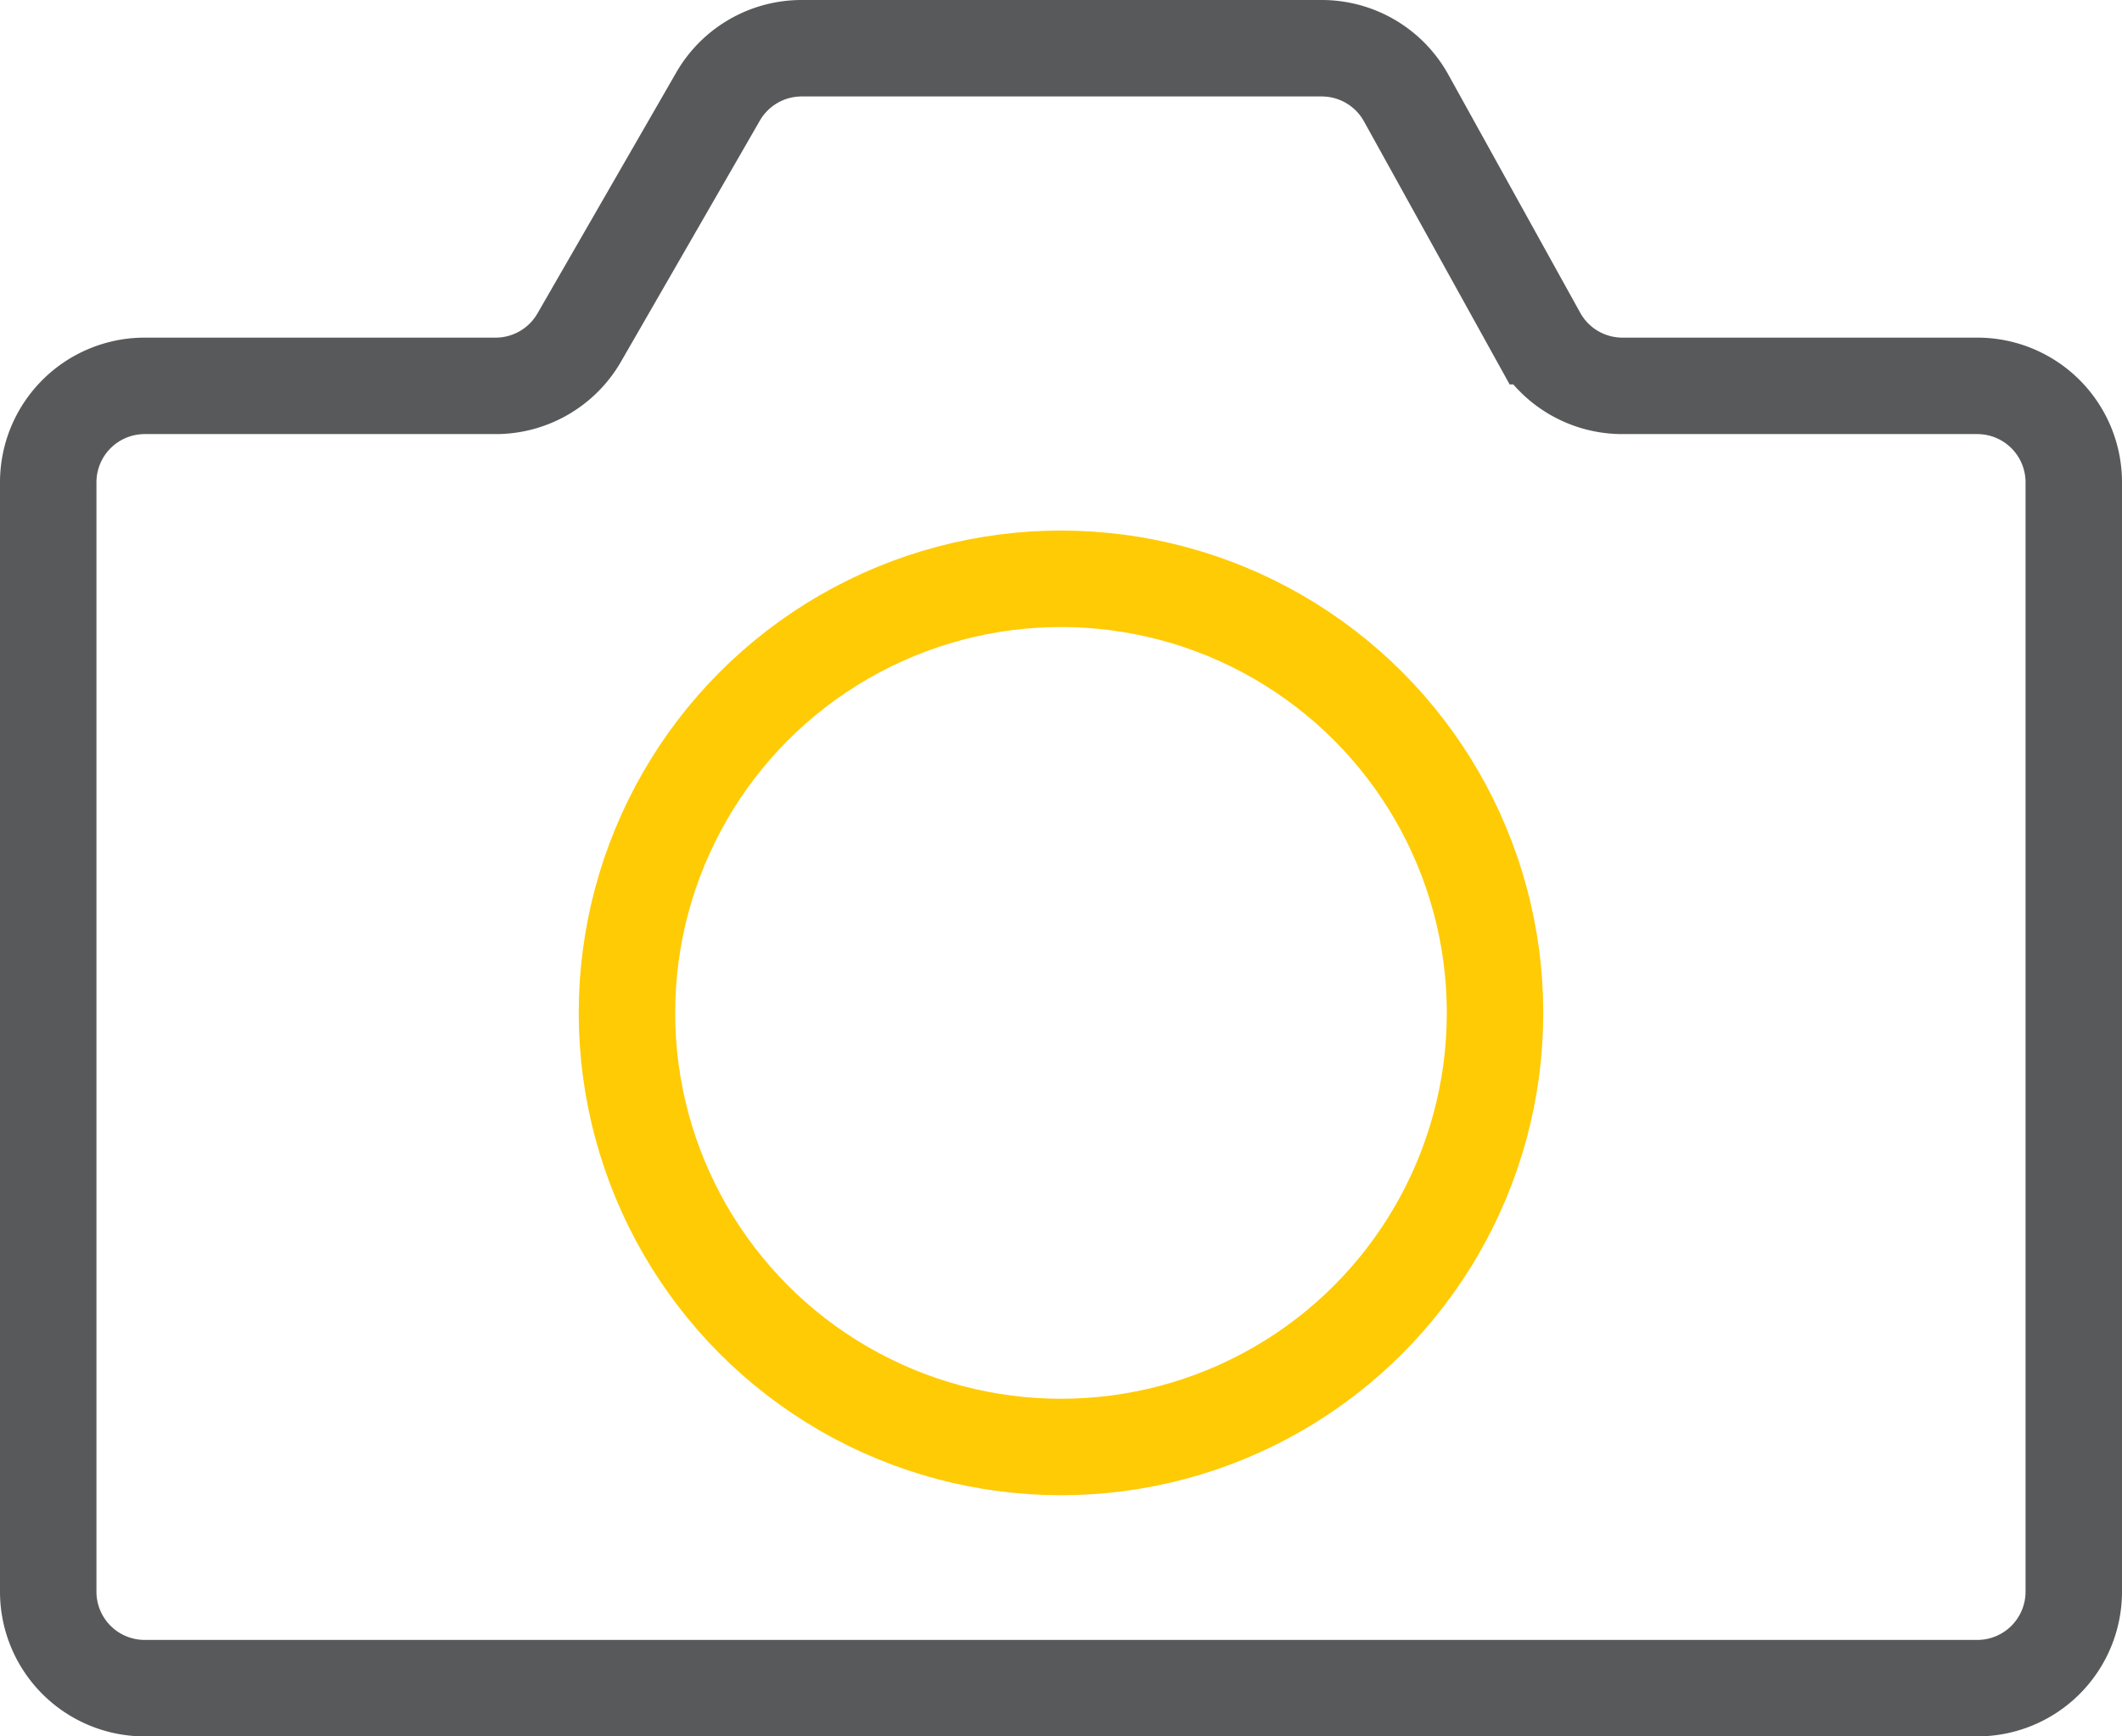 <svg xmlns="http://www.w3.org/2000/svg" width="44" height="36" viewBox="0 0 44 36">
    <g fill="none" fill-rule="evenodd" stroke-width="2" transform="translate(-8 -12)">
        <path stroke="#58595B" d="M11 20h7.277a2 2 0 0 0 1.733-1.001L22.89 14A2 2 0 0 1 24.623 13h10.783a2 2 0 0 1 1.75 1.03l2.736 4.94a2 2 0 0 0 1.75 1.03H49a2 2 0 0 1 2 2v23a2 2 0 0 1-2 2H11a2 2 0 0 1-2-2V22a2 2 0 0 1 2-2z"/>
        <circle cx="30" cy="33" r="9" stroke="#FFCB05"/>
    </g>
</svg>
